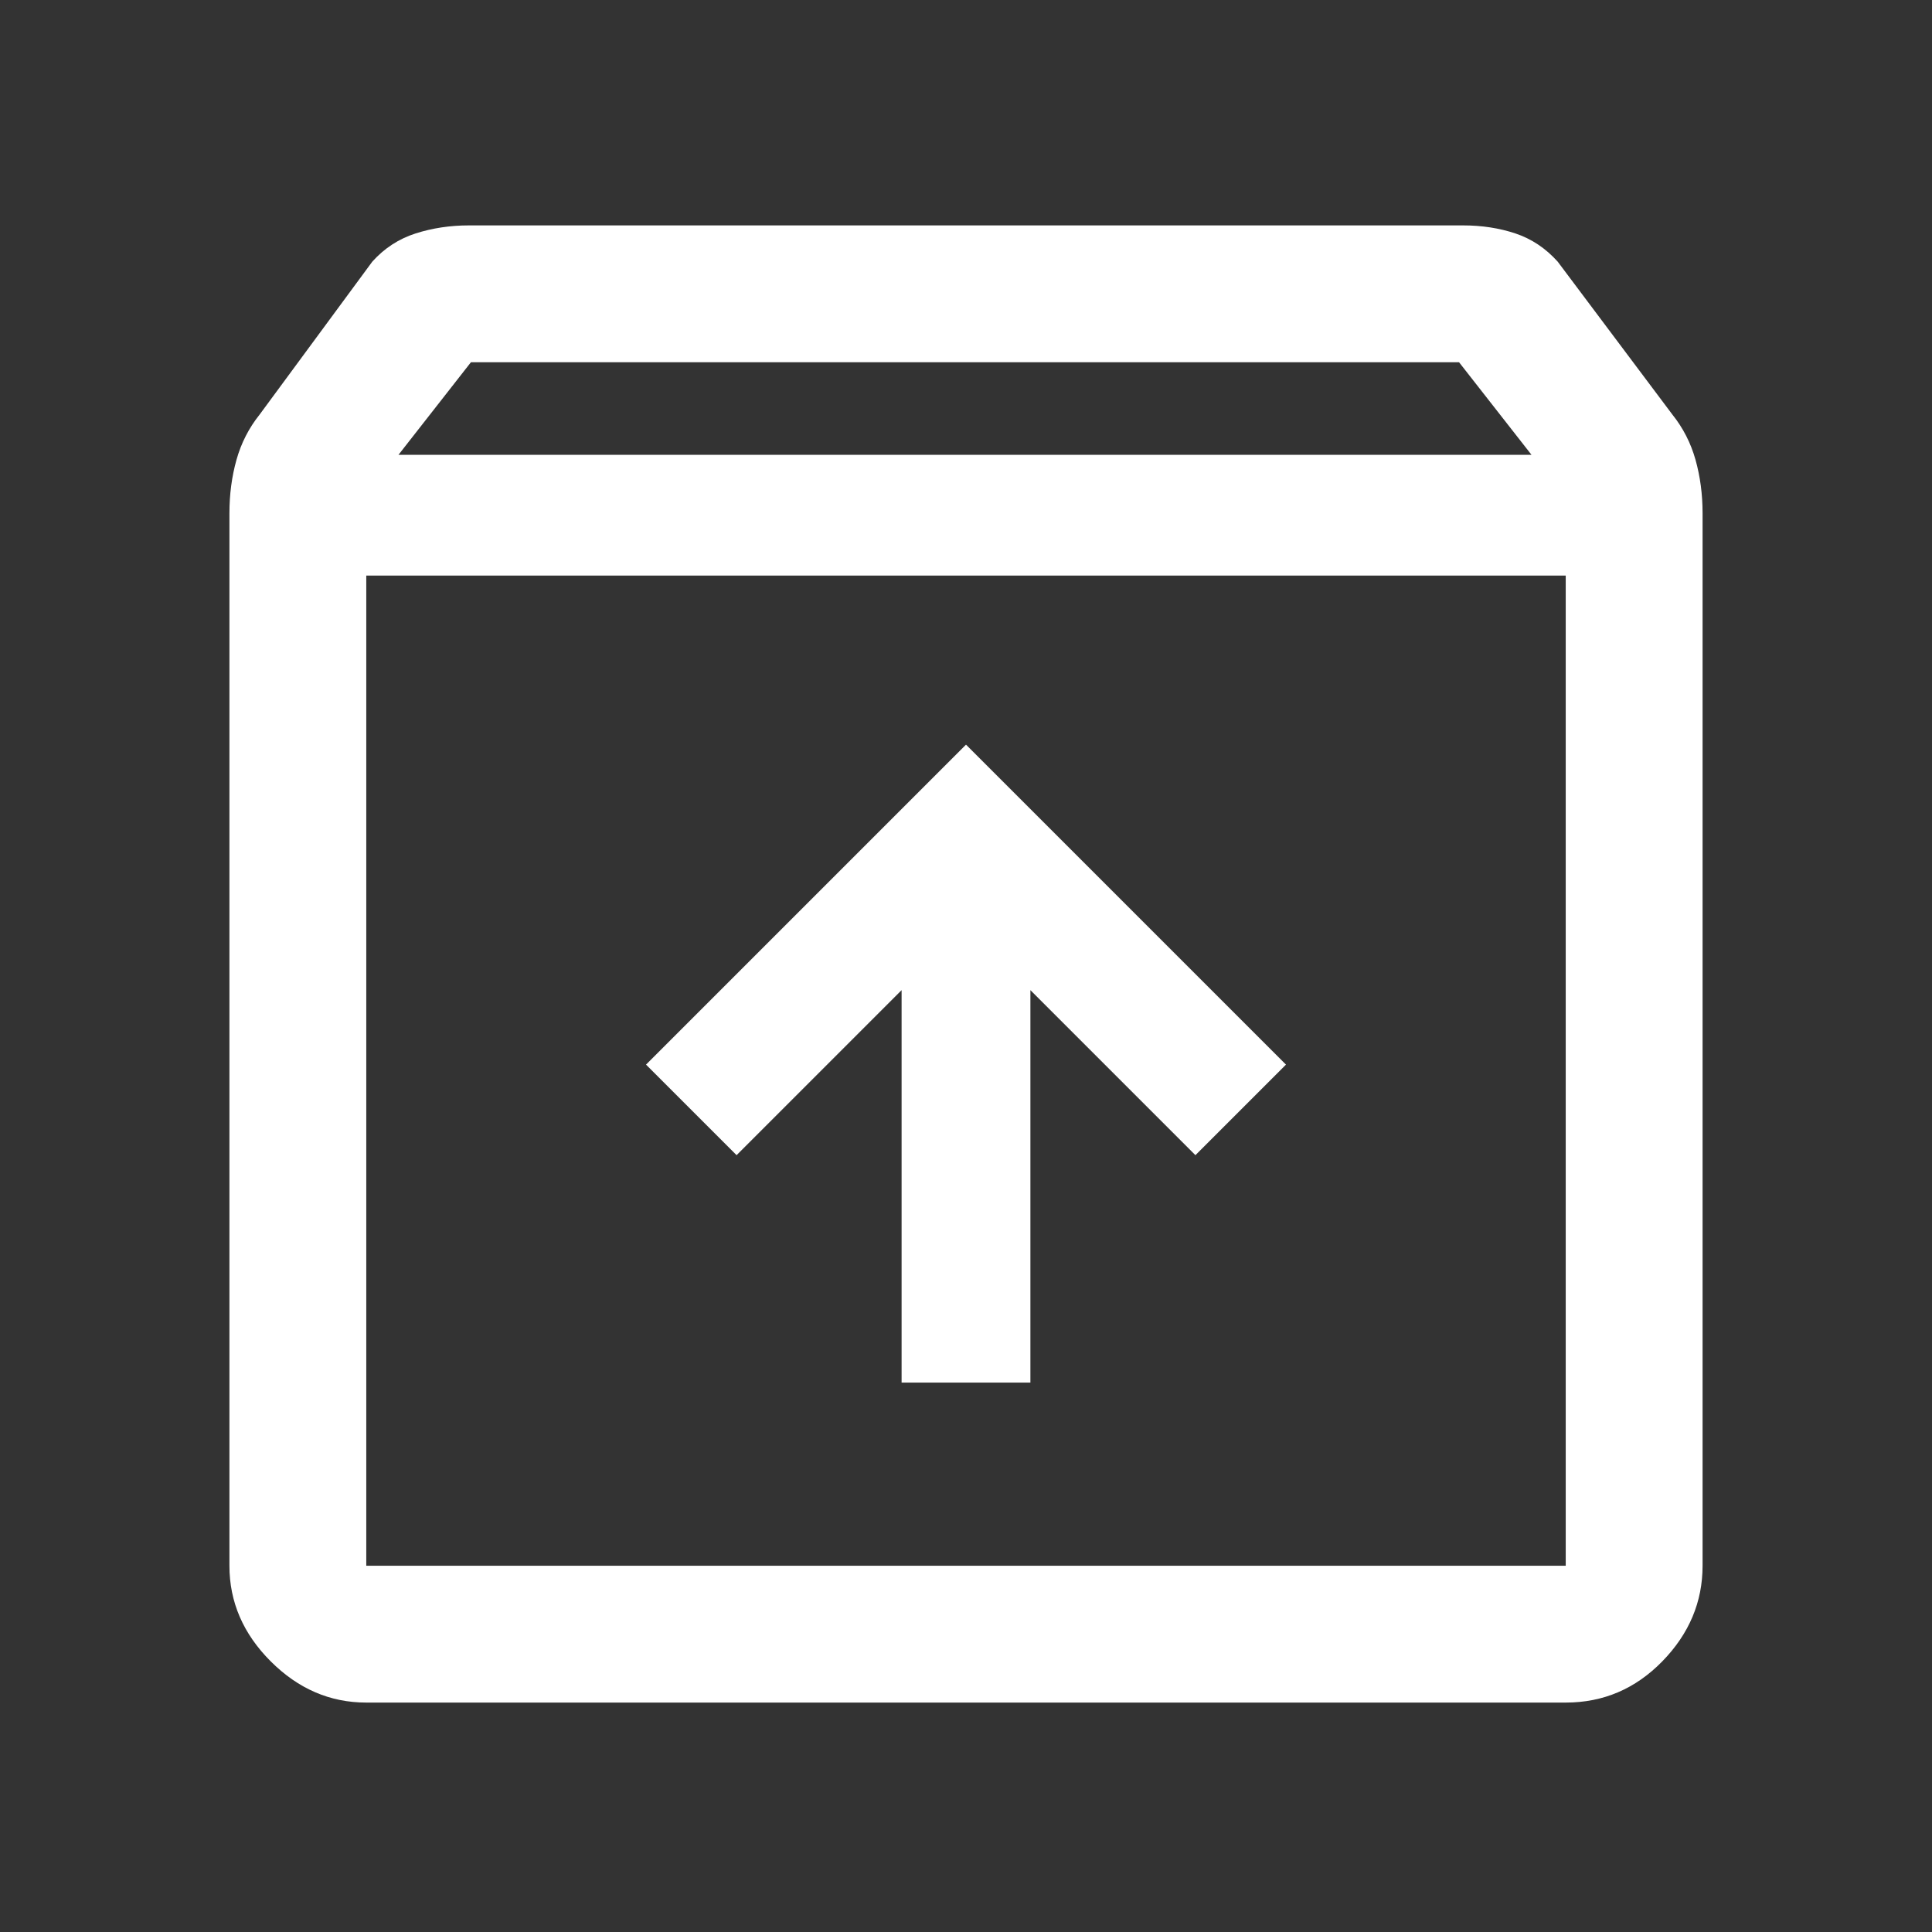 <svg xmlns="http://www.w3.org/2000/svg" height="48" width="48"><rect width="100%" height="100%" fill="#333333" stroke="none"/><path fill="#FFFFFF" d="M9.1 42.3Q7.75 42.3 6.725 41.275Q5.7 40.25 5.7 38.9V12.75Q5.7 12.05 5.875 11.425Q6.05 10.8 6.45 10.3L9.25 6.5Q9.7 6 10.325 5.8Q10.95 5.6 11.65 5.6H36.35Q37.05 5.6 37.65 5.8Q38.25 6 38.7 6.5L41.55 10.3Q41.95 10.8 42.125 11.425Q42.3 12.05 42.3 12.75V38.9Q42.3 40.25 41.3 41.275Q40.3 42.3 38.9 42.3ZM9.9 11.3H38.05L36.25 9H11.7ZM9.1 38.9H38.9Q38.9 38.9 38.9 38.9Q38.9 38.9 38.9 38.9V14.3H9.1V38.9Q9.1 38.9 9.1 38.9Q9.1 38.9 9.1 38.9ZM22.4 34.35H25.6V24.6L29.7 28.7L31.95 26.45L24 18.5L16.05 26.45L18.3 28.7L22.4 24.6ZM9.1 38.9Q9.1 38.9 9.1 38.9Q9.1 38.9 9.1 38.9V14.3V38.9Q9.1 38.9 9.1 38.9Q9.1 38.9 9.1 38.9Z"/></svg>